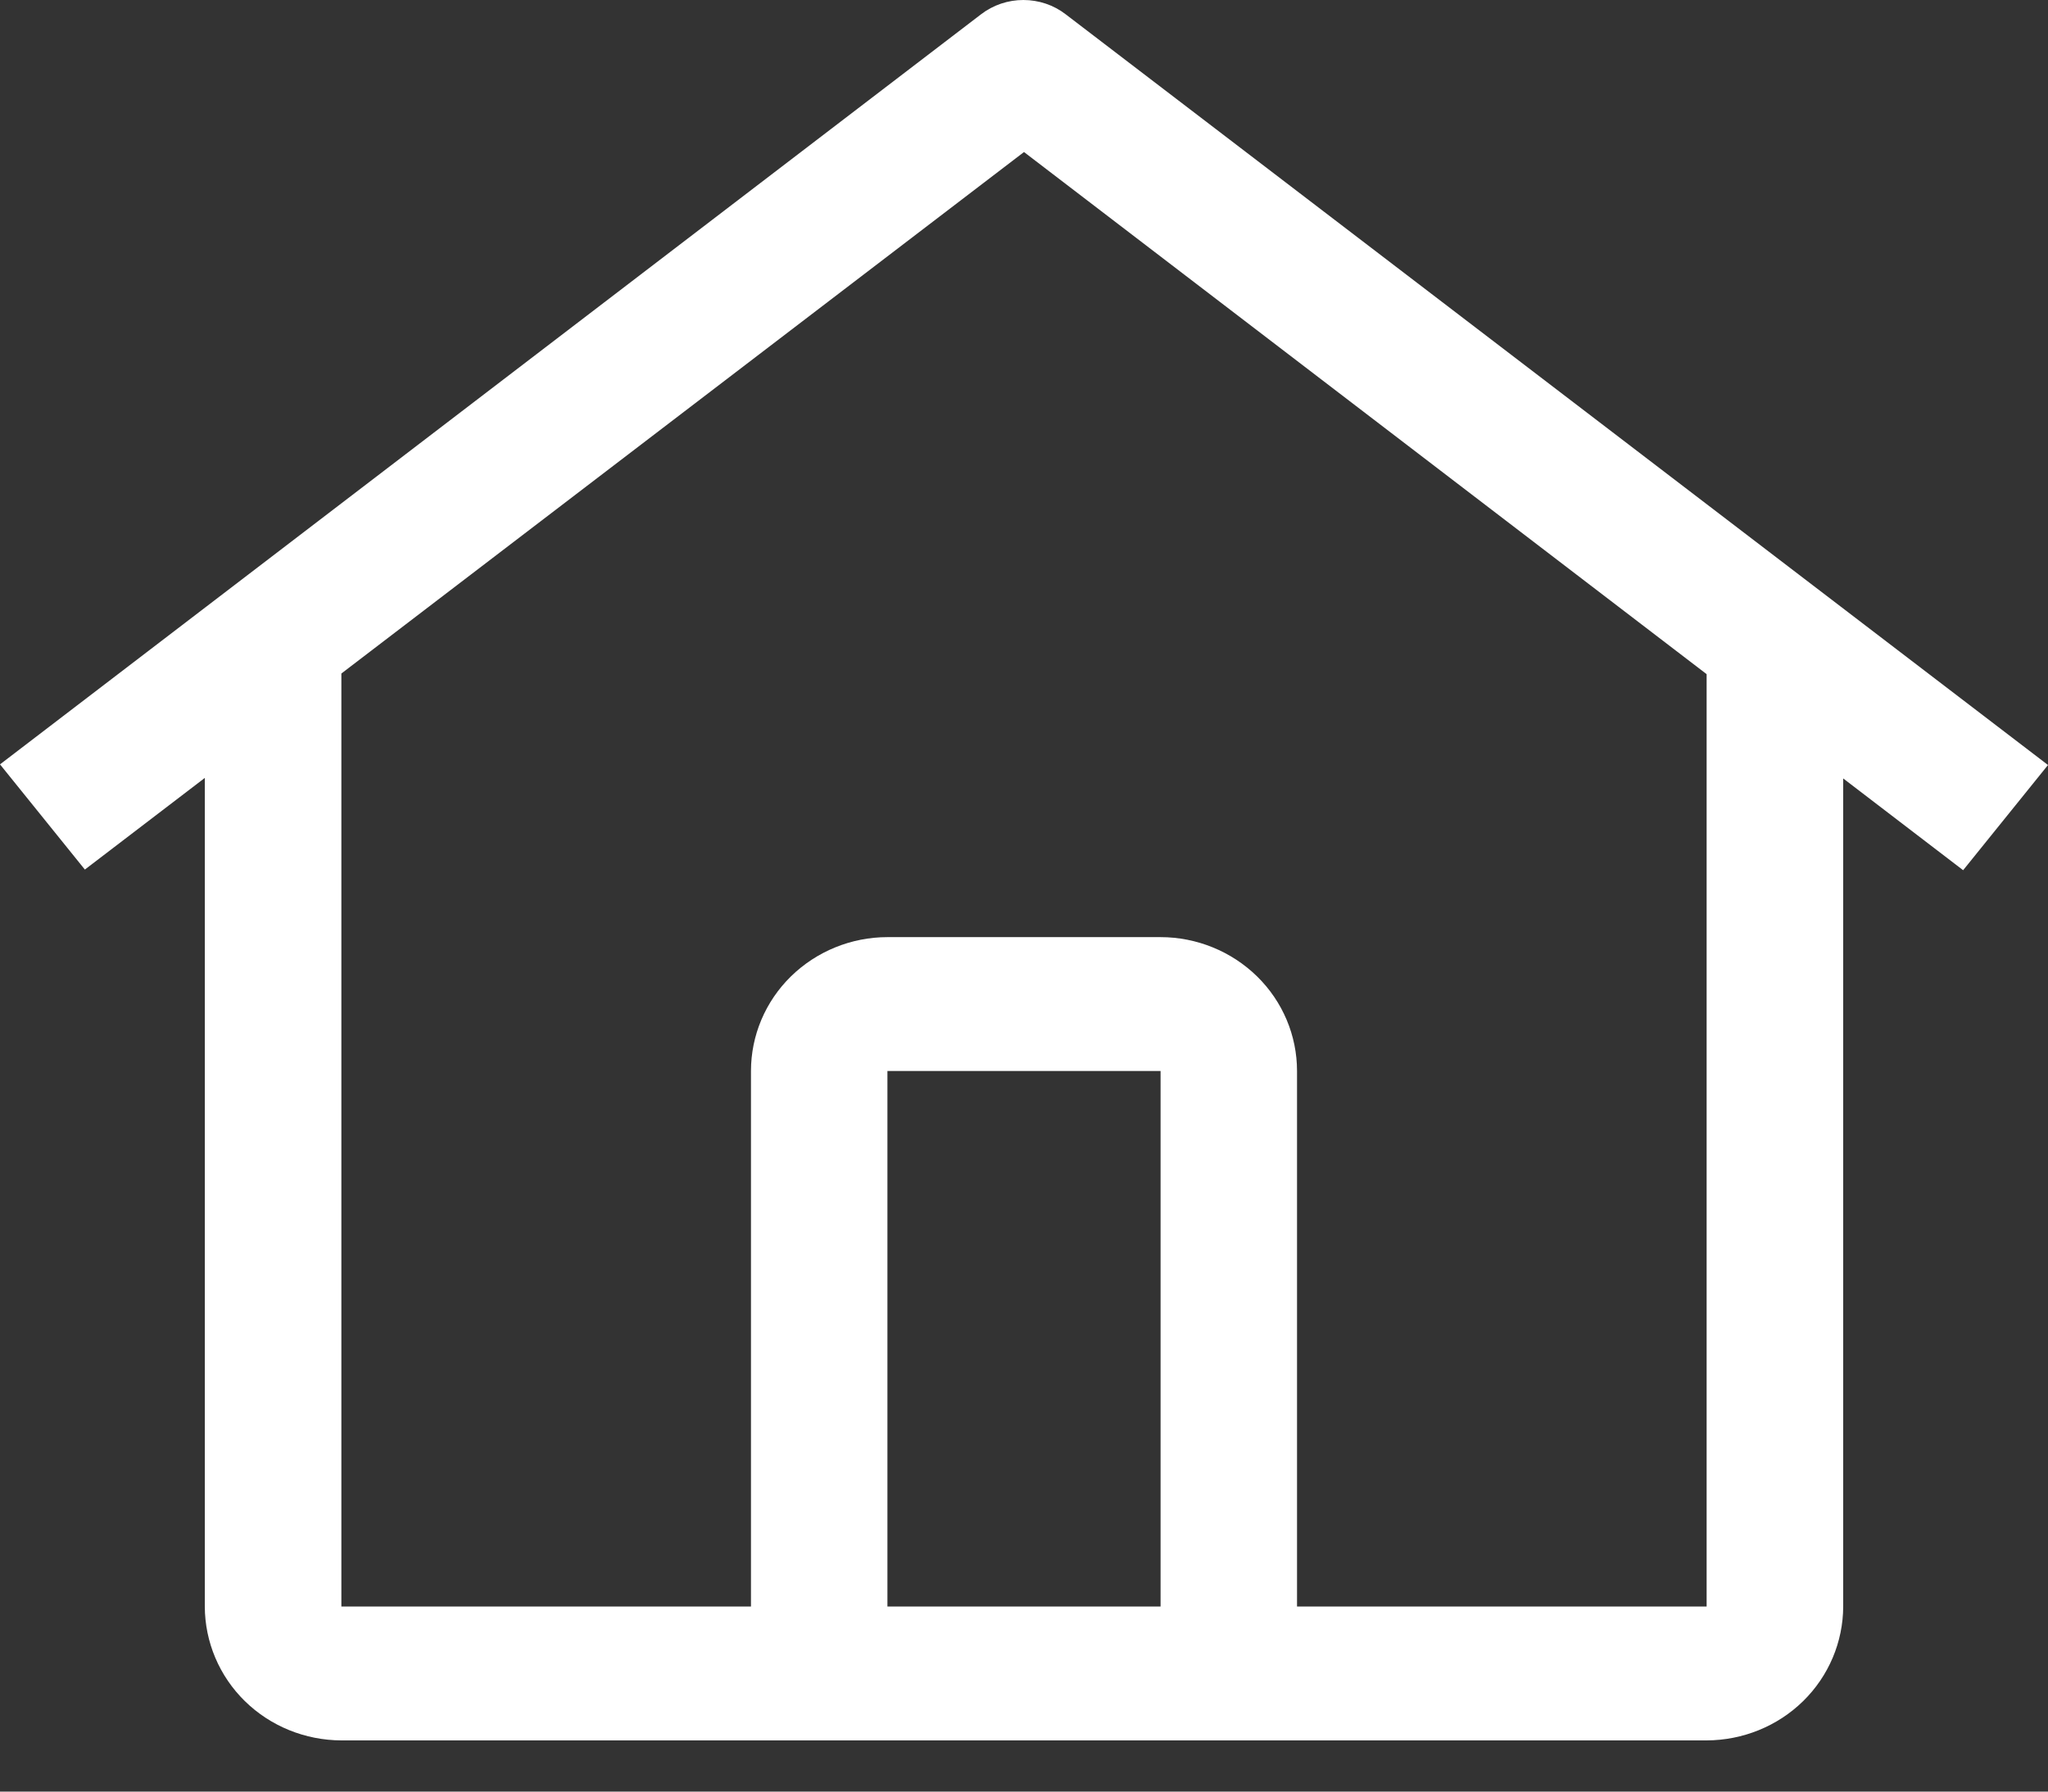 <svg width="16" height="14" viewBox="0 0 16 14" fill="none" xmlns="http://www.w3.org/2000/svg">
<rect x="0" y="0" width="16" height="14" fill="#333333" stroke="none"/>
<path d="M8.326 0.112C8.232 0.039 8.115 0 7.995 0C7.875 0 7.759 0.039 7.664 0.112L0 5.973L0.663 6.795L1.6 6.079V12.554C1.601 12.831 1.713 13.097 1.913 13.293C2.113 13.489 2.384 13.599 2.667 13.6H13.333C13.616 13.599 13.887 13.489 14.087 13.293C14.287 13.097 14.399 12.831 14.4 12.554V6.083L15.337 6.8L16 5.978L8.326 0.112ZM9.067 12.554H6.933V8.369H9.067V12.554ZM10.133 12.554V8.369C10.133 8.092 10.021 7.826 9.821 7.63C9.621 7.434 9.349 7.323 9.067 7.323H6.933C6.651 7.323 6.379 7.434 6.179 7.63C5.979 7.826 5.867 8.092 5.867 8.369V12.554H2.667V5.263L8 1.188L13.333 5.268V12.554H10.133Z" fill="white"/>
</svg>
